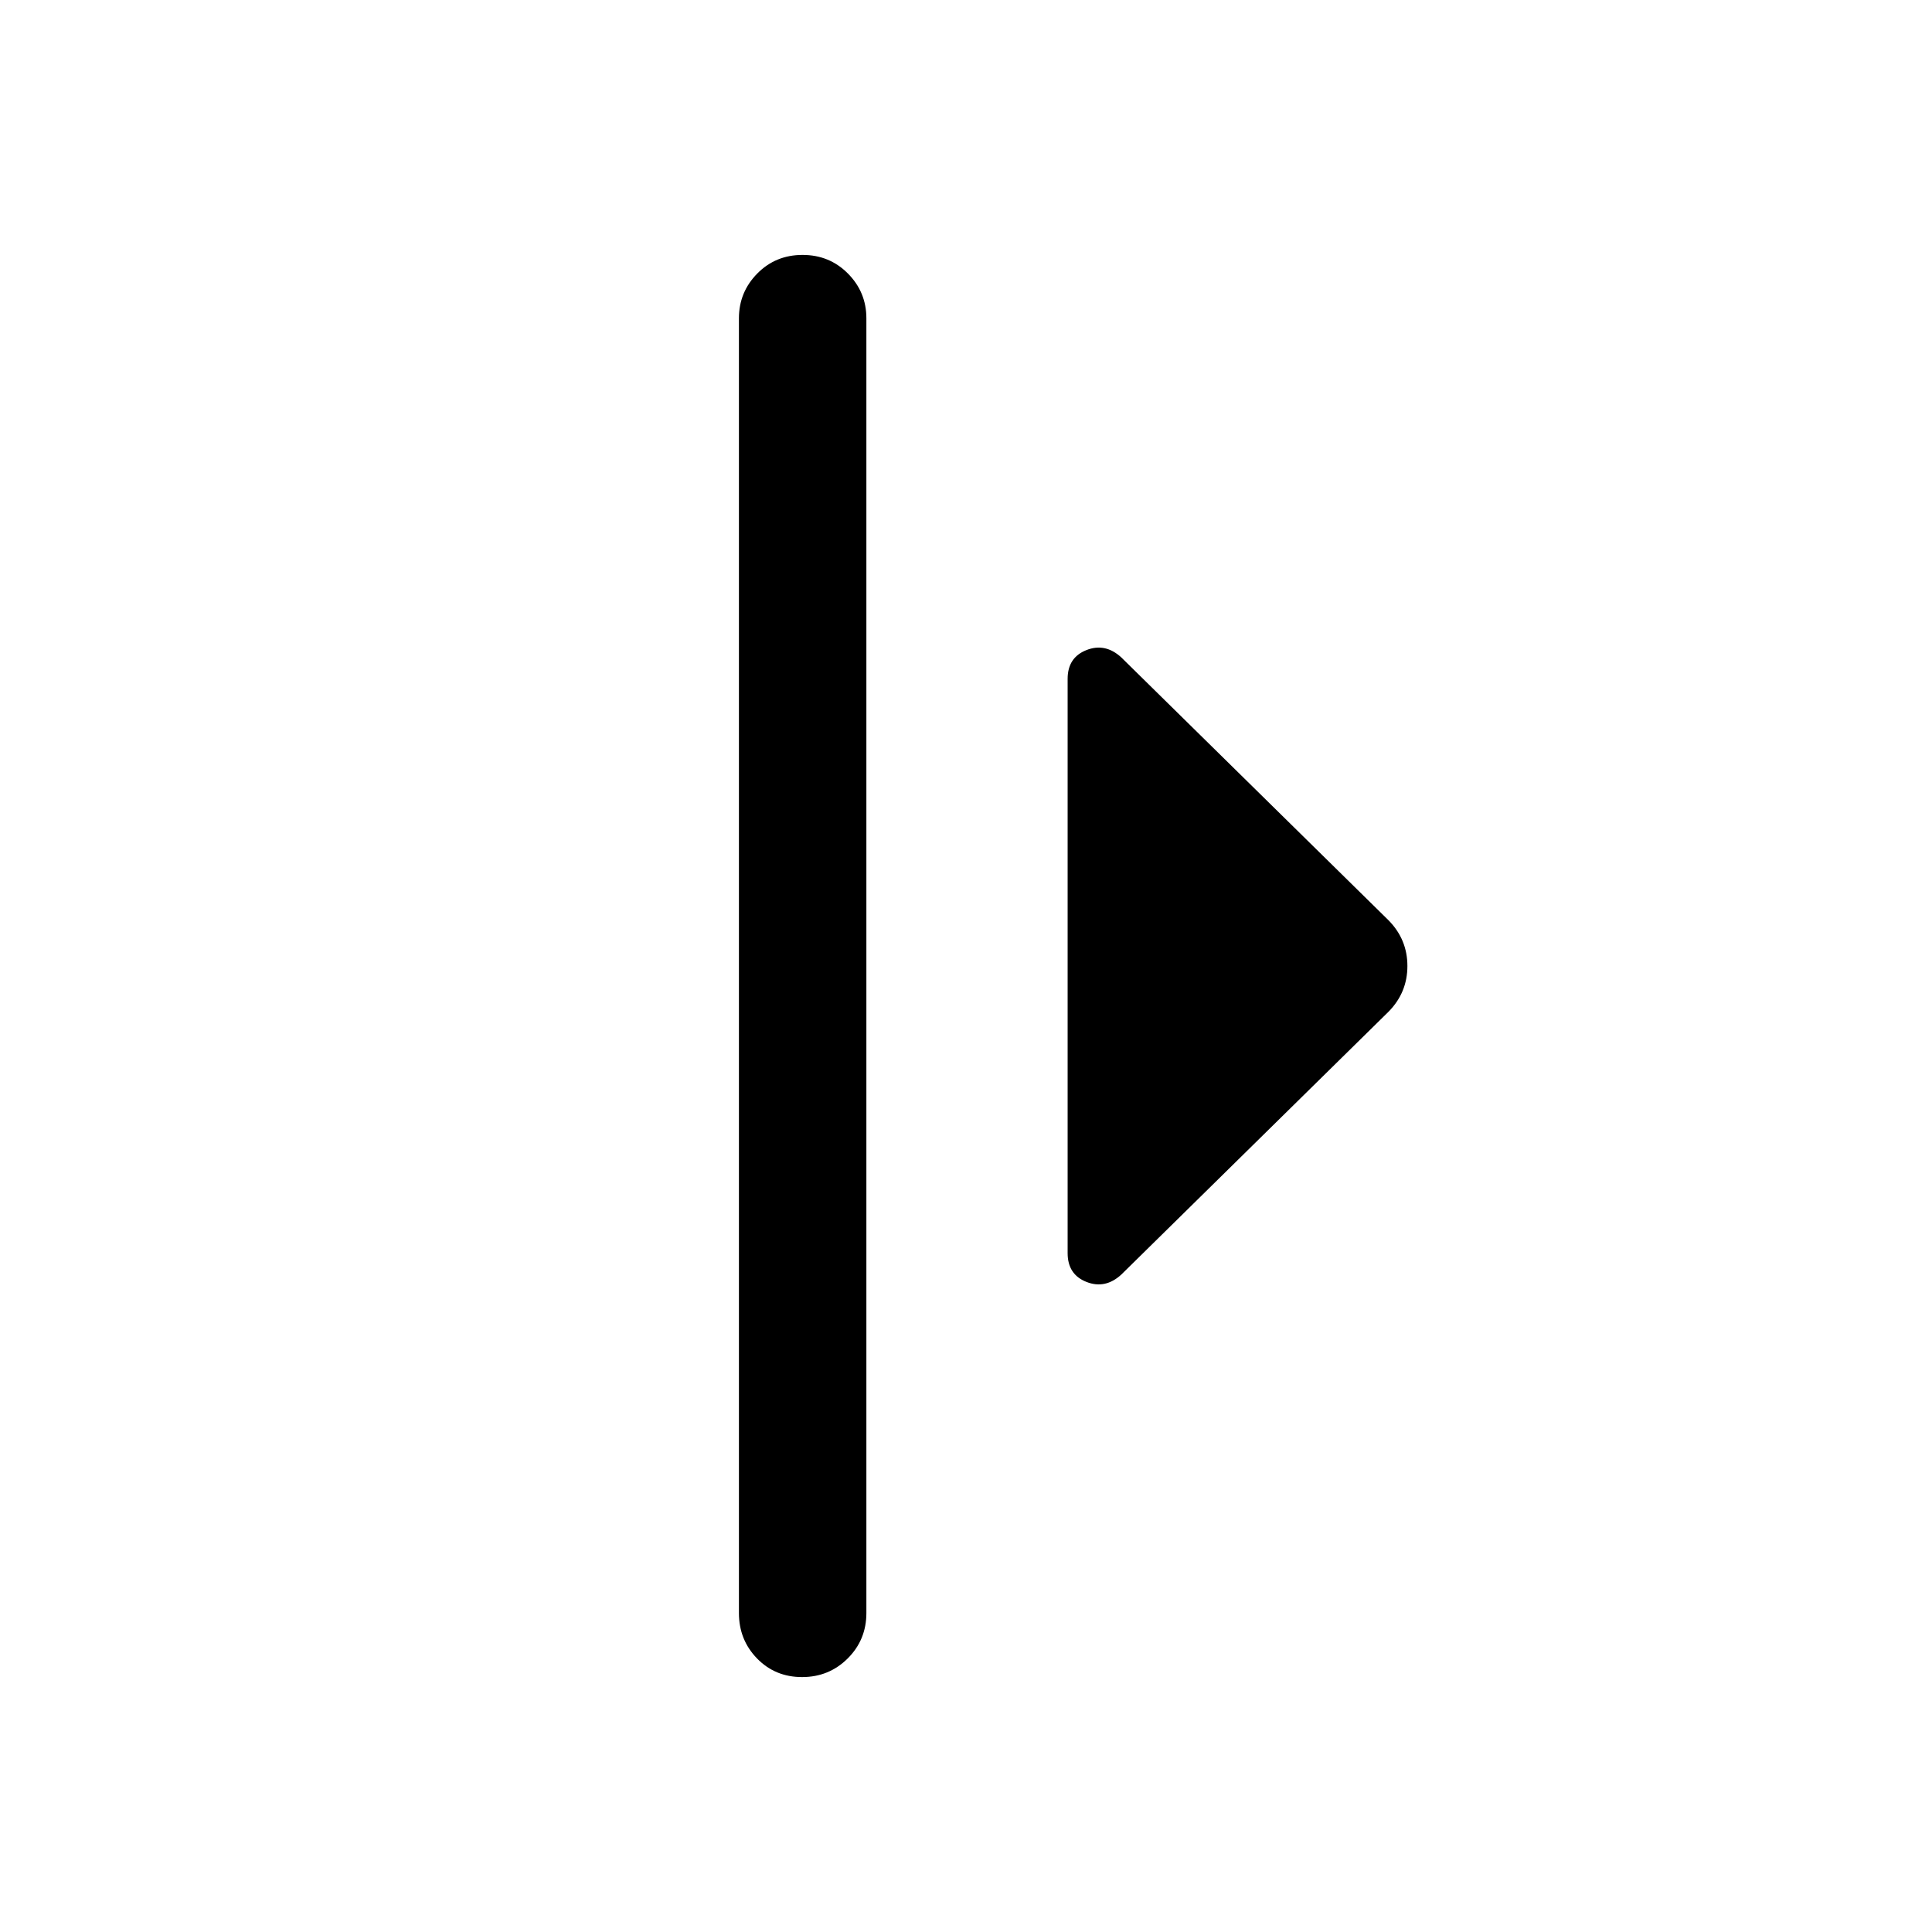 <svg xmlns="http://www.w3.org/2000/svg" height="40" viewBox="0 -960 960 960" width="40"><path d="M367.17-158.5v-643.33q0-13 9.11-22.25 9.12-9.25 22.5-9.25 13.39 0 22.55 9.25 9.17 9.25 9.17 22.25v643.33q0 13.33-9.28 22.58-9.29 9.25-22.67 9.25-13.38 0-22.38-9.25-9-9.25-9-22.58ZM530.5-337.33v-285.34q0-10.61 9.33-14.3 9.34-3.7 17.34 3.64L690-502.67q9.33 9.5 9.33 22.67 0 13.17-9.33 22.67L557.17-326.67q-8 7.34-17.34 3.64-9.33-3.69-9.33-14.3Z"/></svg>